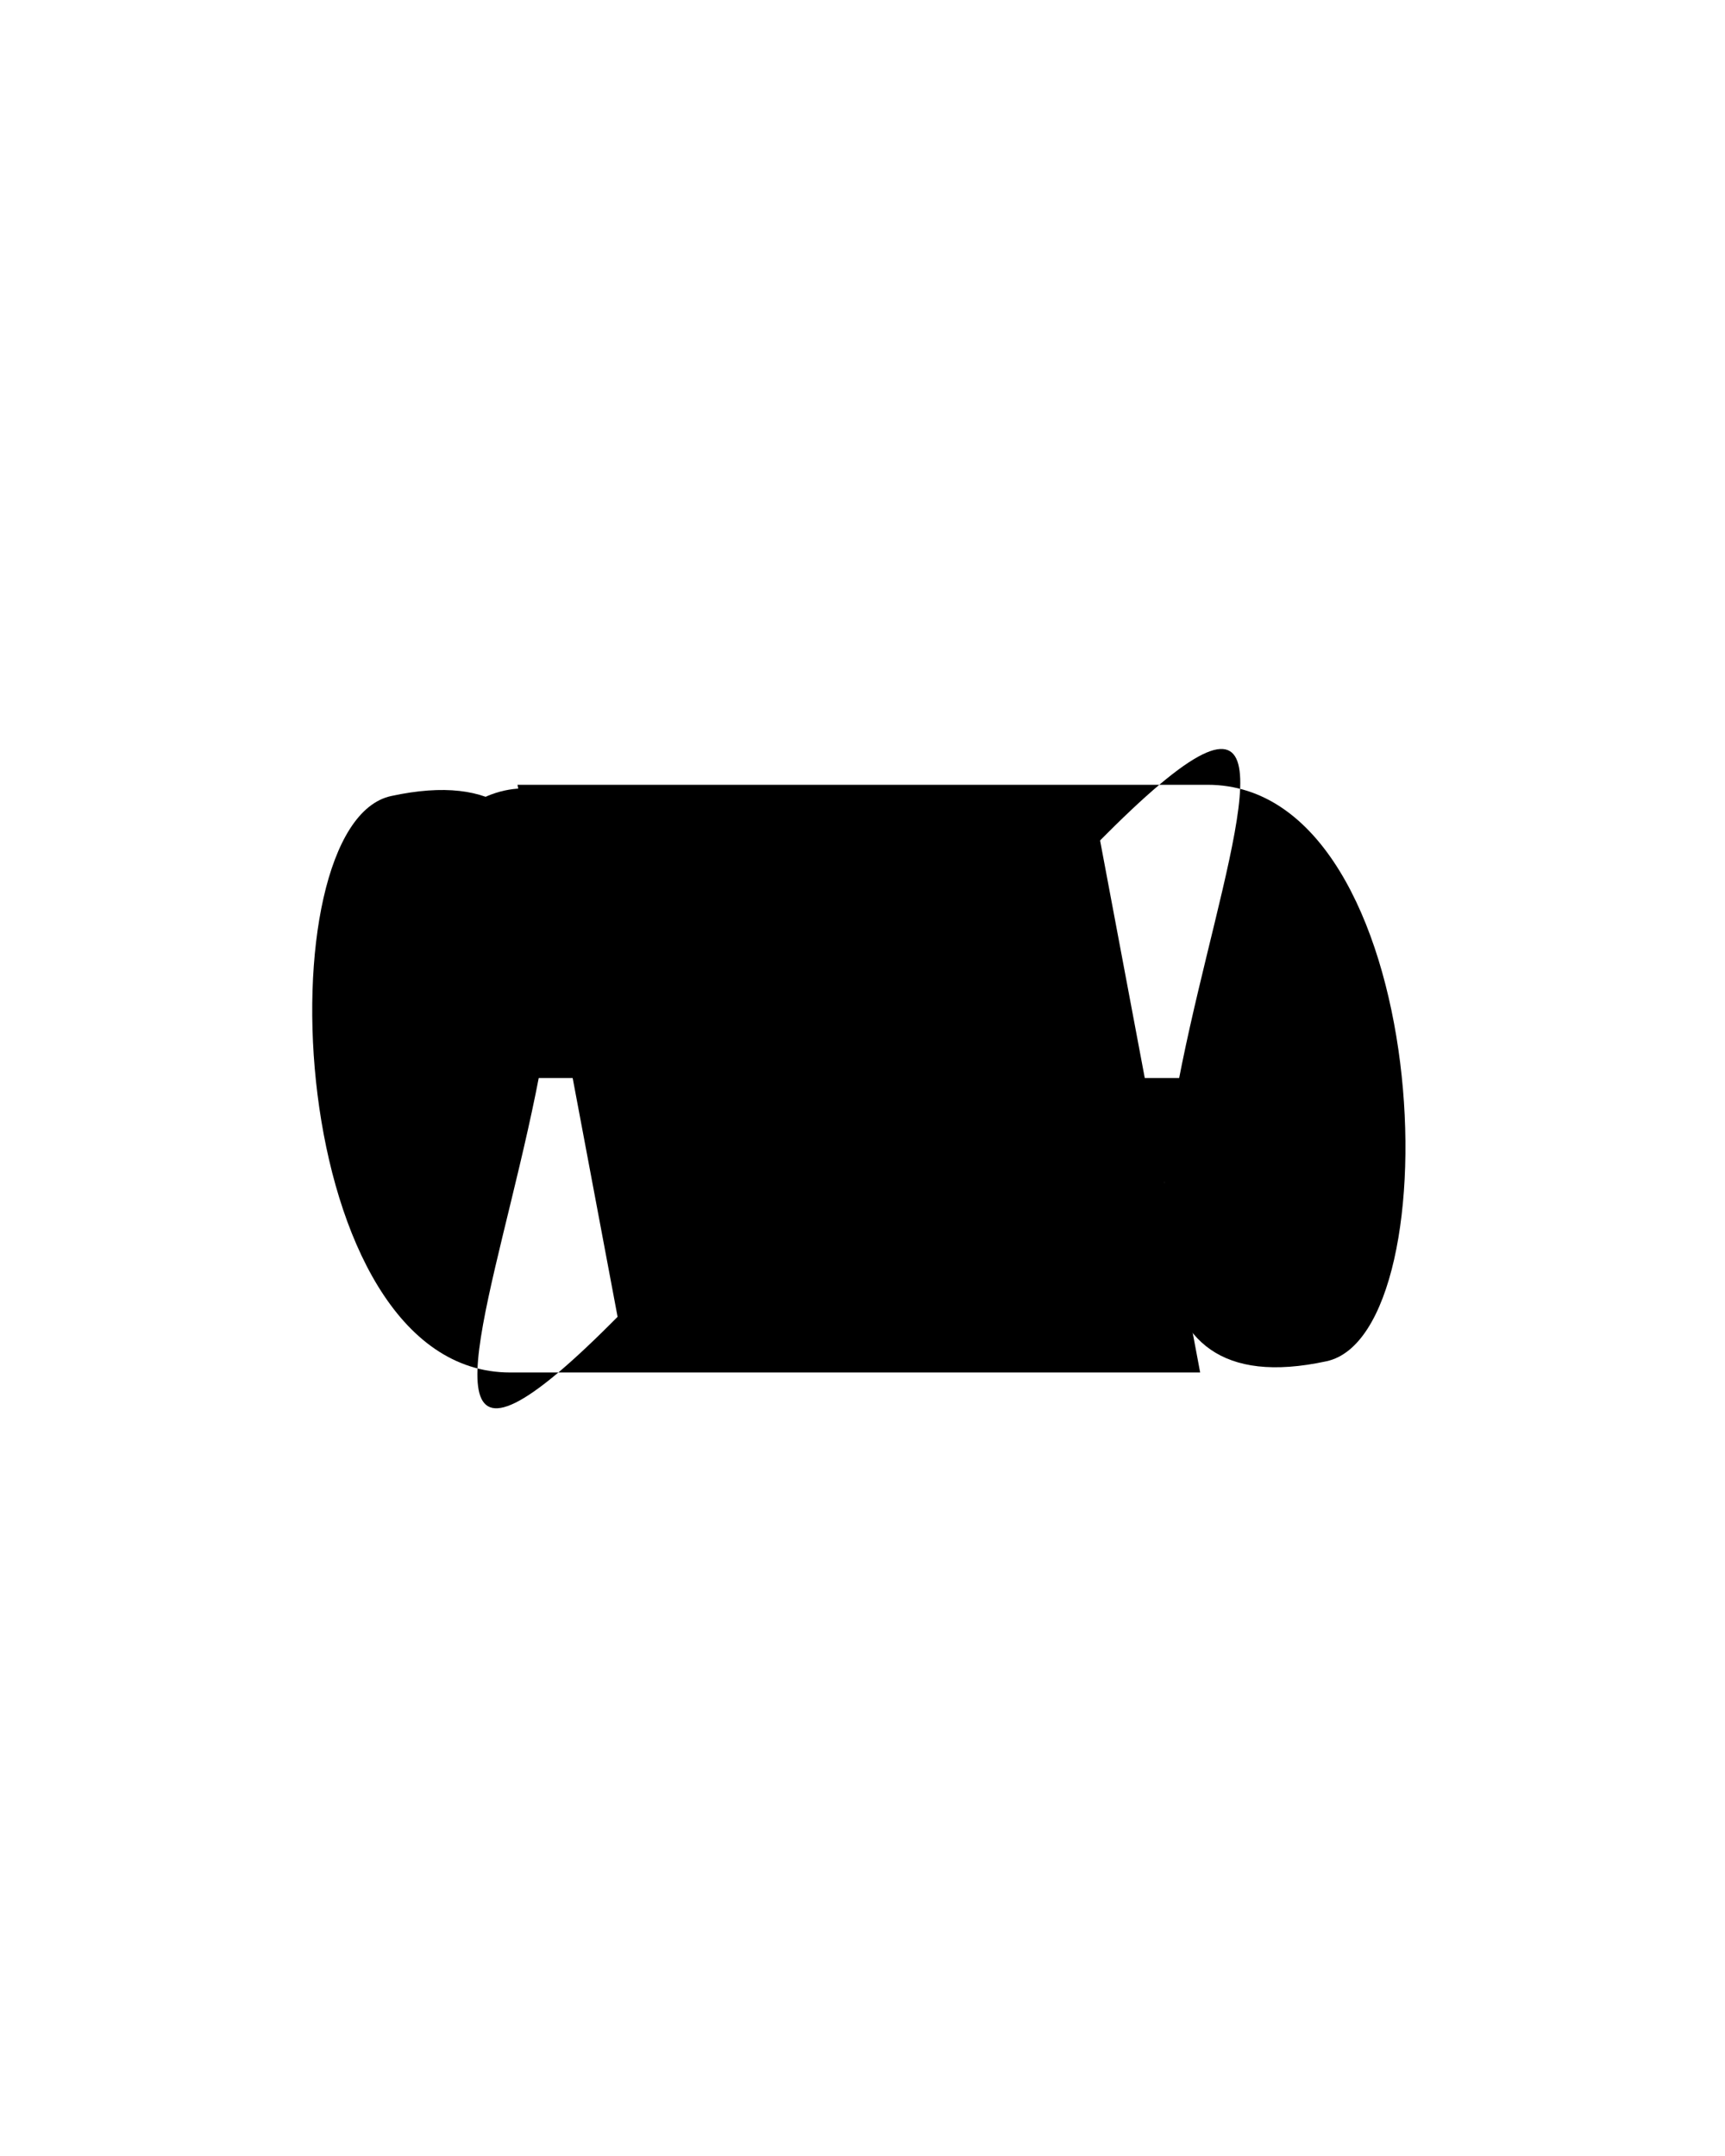 <svg class="ham ham6" viewBox="0 0 100 100" width="80" onclick="this.classList.toggle('active')">
  <path
        class="line top"
        d="m 30,33 h 40 c 13.1,0 14.38,31.803 6.9,33.422 -24.612,5.327 9.016,-52.338 -12.758,-30.564 l -28.284,28.284" />
  <path
        class="line middle"
        d="m 70,50 c 0,0 -32.213,0 -40,0 -7.787,0 -6.429,-4.64 -6.429,-8.571 0,-5.895 6.074,-11.783 12.286,-5.571 6.213,6.213 28.284,28.284 28.284,28.284" />
  <path
        class="line bottom"
        d="m 69.575,67.074 h -40 c -13.1,0 -14.38,-31.803 -6.9,-33.422 24.612,-5.327 -9.016,52.338 12.758,30.564 l 28.284,-28.284" />
</svg>